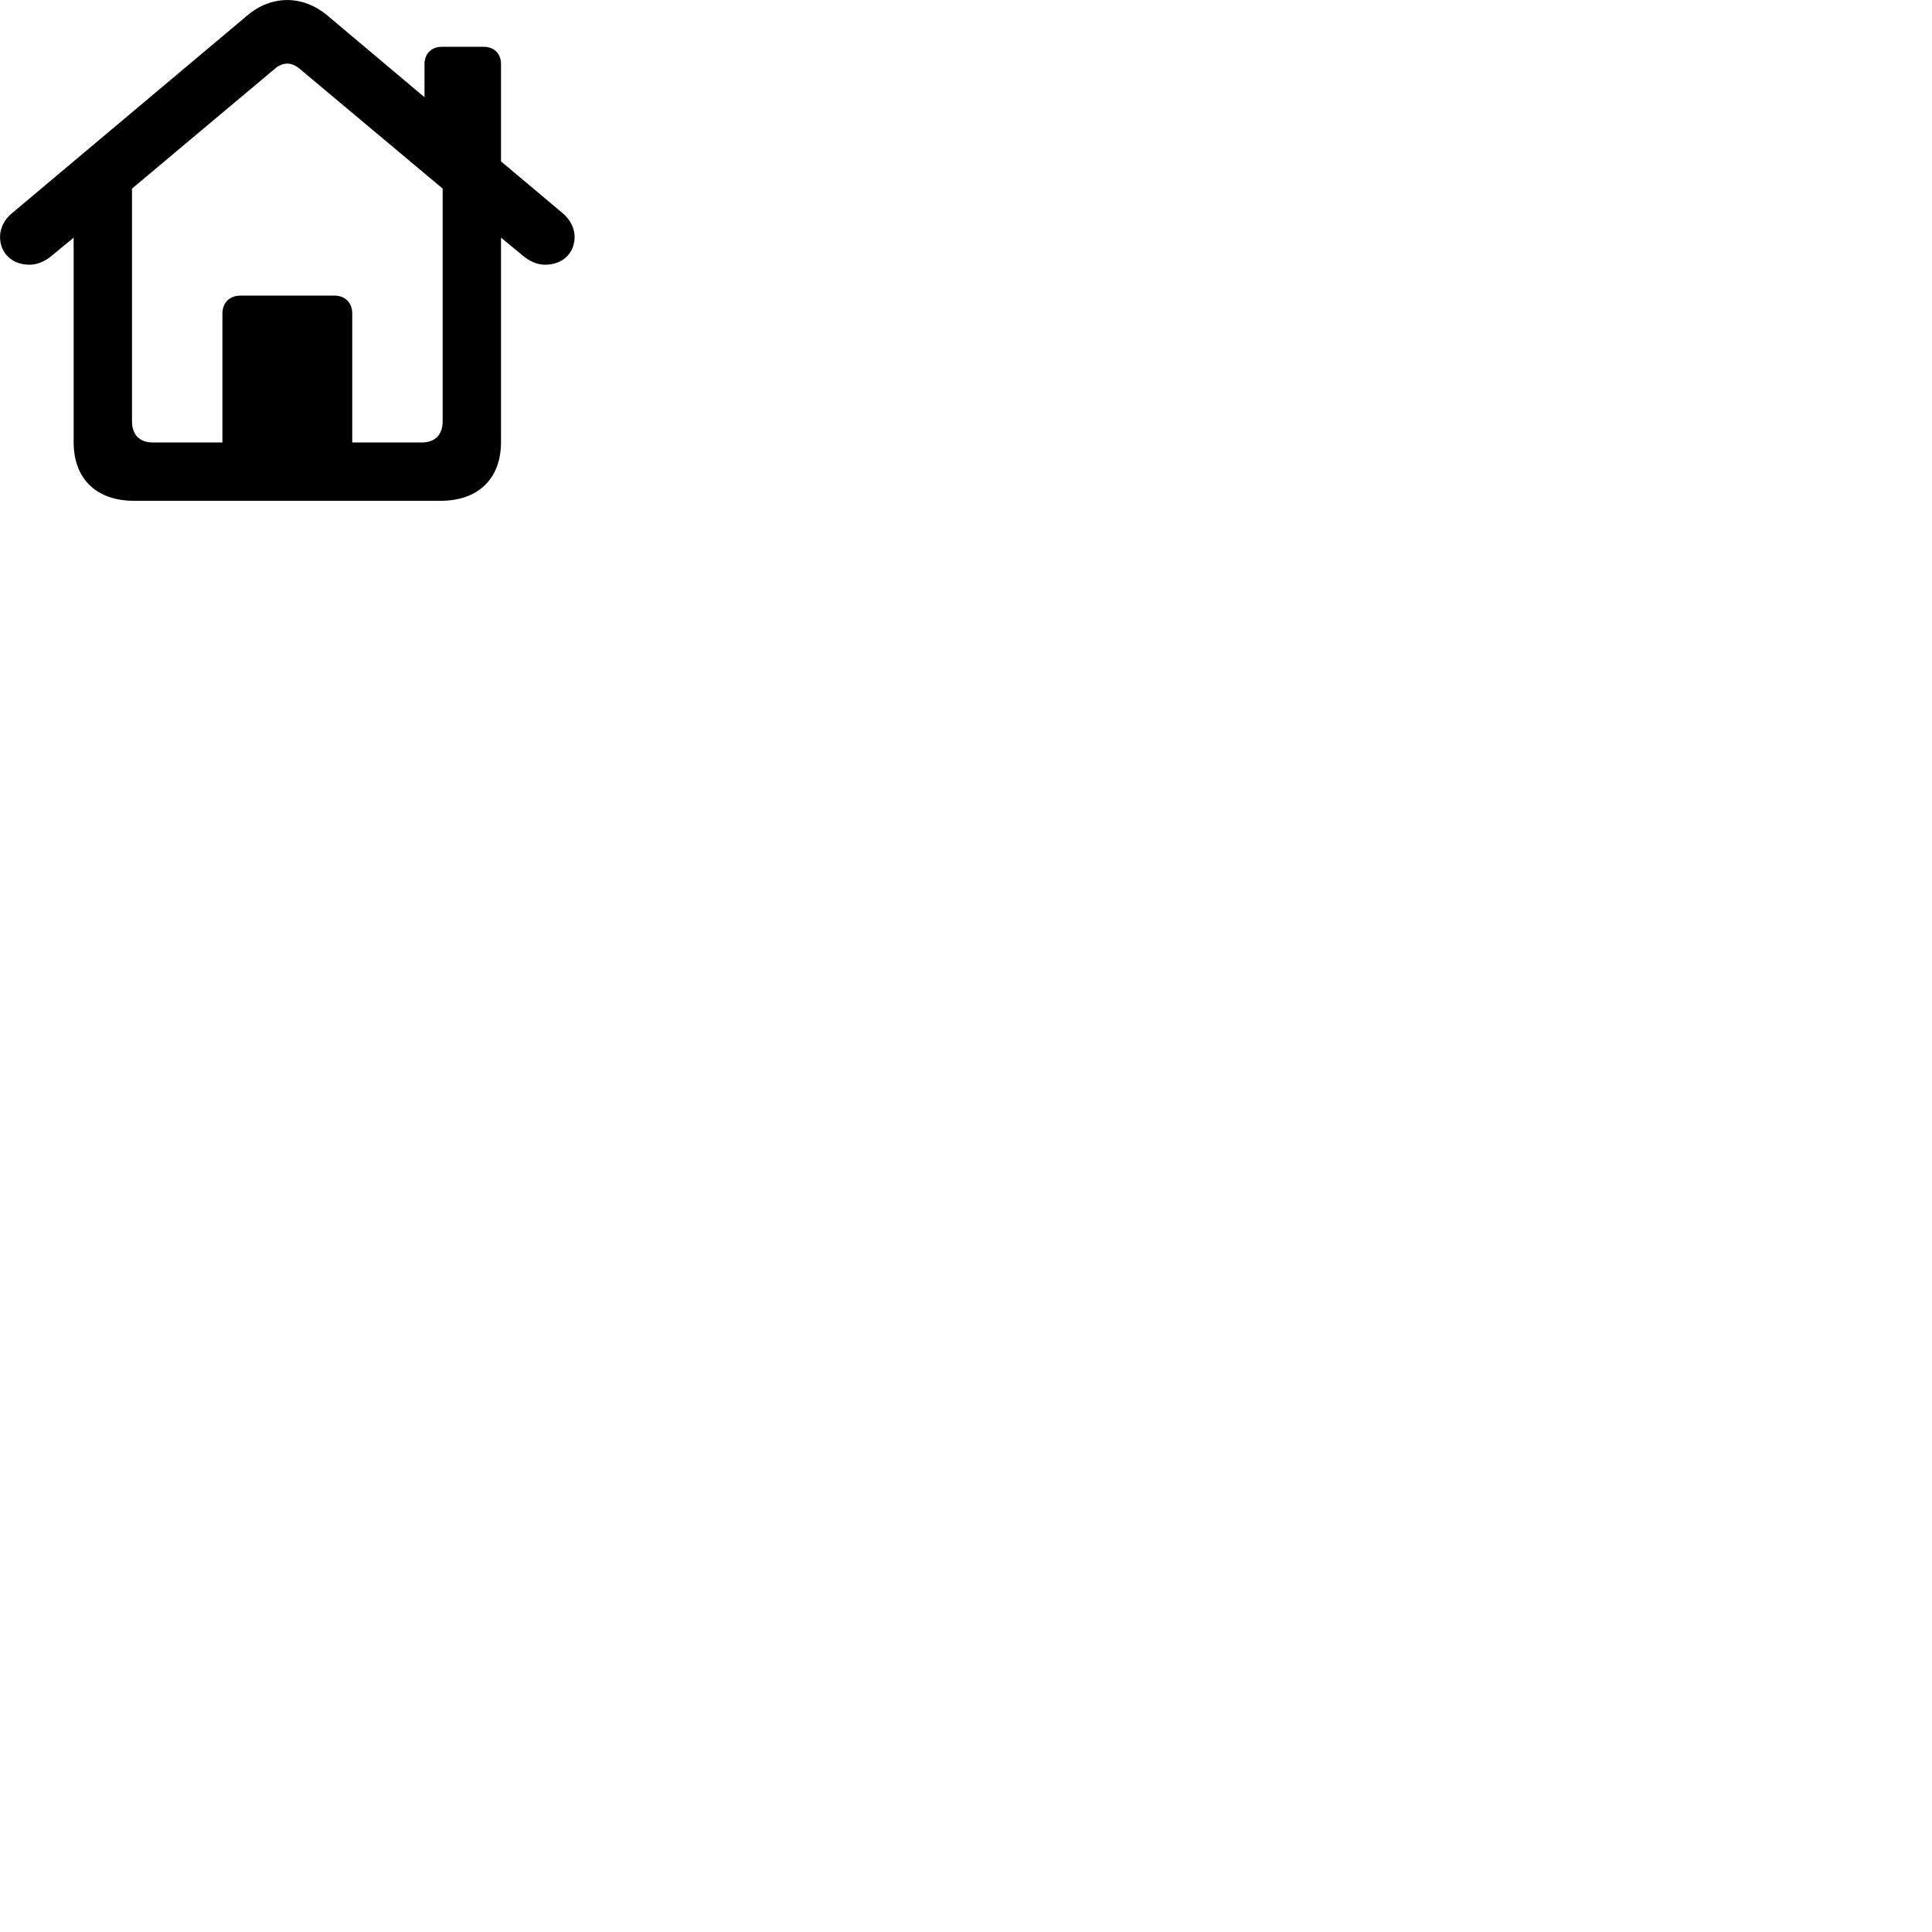 
        <svg xmlns="http://www.w3.org/2000/svg" viewBox="0 0 100 100">
            <path d="M1.532 13.702C1.972 13.702 2.392 13.492 2.742 13.182L3.812 12.302V22.882C3.812 24.772 4.972 25.922 6.942 25.922H22.792C24.772 25.922 25.932 24.762 25.932 22.882V12.302L27.002 13.182C27.352 13.492 27.772 13.702 28.212 13.702C29.142 13.702 29.742 13.082 29.742 12.262C29.742 11.822 29.522 11.372 29.132 11.042L25.932 8.352V3.312C25.932 2.782 25.582 2.422 25.032 2.422H22.872C22.332 2.422 21.972 2.782 21.972 3.312V5.032L16.922 0.782C16.292 0.262 15.572 0.002 14.872 0.002C14.152 0.002 13.442 0.262 12.822 0.782L0.612 11.042C0.212 11.372 0.002 11.822 0.002 12.262C0.002 13.082 0.602 13.702 1.532 13.702ZM18.232 16.232C18.232 15.672 17.872 15.302 17.312 15.302H12.442C11.882 15.302 11.512 15.672 11.512 16.232V22.902H7.912C7.222 22.902 6.832 22.502 6.832 21.802V9.762L14.222 3.562C14.422 3.382 14.652 3.292 14.872 3.292C15.082 3.292 15.302 3.382 15.512 3.562L22.912 9.762V21.802C22.912 22.502 22.522 22.902 21.822 22.902H18.232Z" />
        </svg>
    